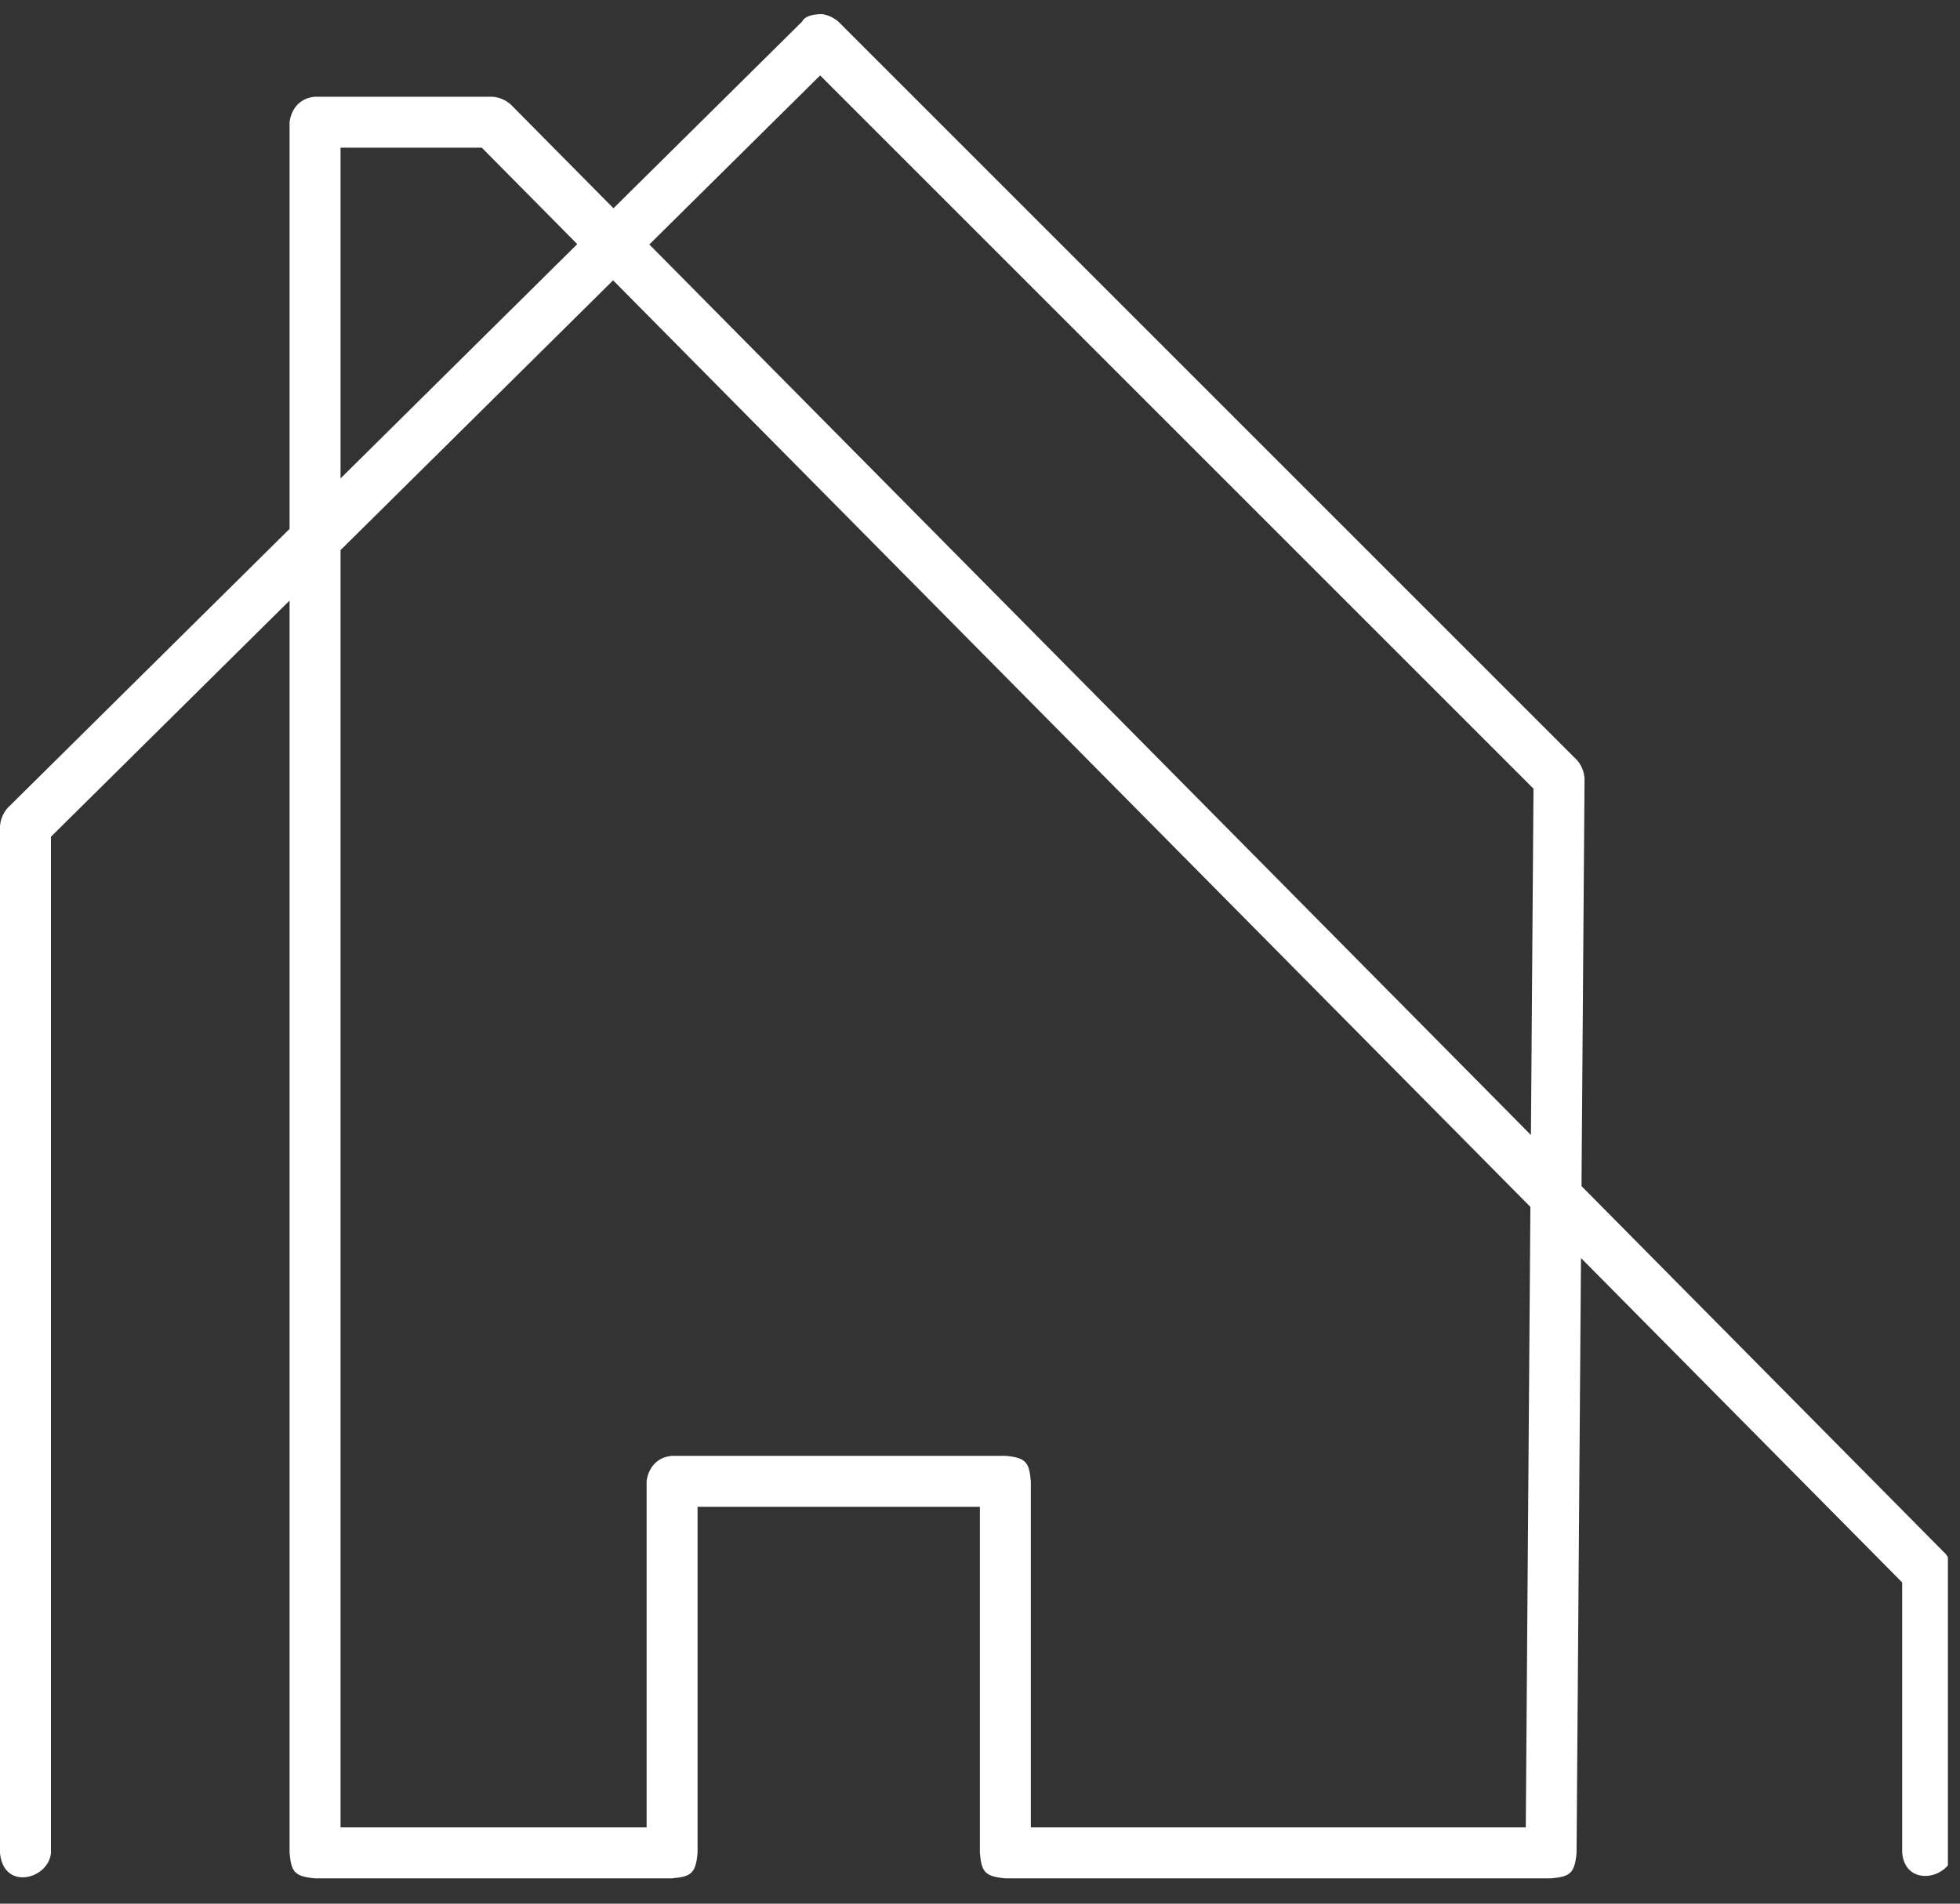 <?xml version="1.0" encoding="UTF-8" standalone="no"?><!DOCTYPE svg PUBLIC "-//W3C//DTD SVG 1.1//EN" "http://www.w3.org/Graphics/SVG/1.1/DTD/svg11.dtd"><svg width="100%" height="100%" viewBox="0 0 140 136" version="1.1" xmlns="http://www.w3.org/2000/svg" xmlns:xlink="http://www.w3.org/1999/xlink" xml:space="preserve" xmlns:serif="http://www.serif.com/" style="fill-rule:evenodd;clip-rule:evenodd;stroke-linejoin:round;stroke-miterlimit:2;"><rect x="0" y="0" width="140" height="136" fill="#333333" stroke="none"/><rect id="Artboard1" x="0" y="0" width="139.135" height="135.721" style="fill:none;"/><clipPath id="_clip1"><rect x="0" y="0" width="139.135" height="135.721"/></clipPath><g clip-path="url(#_clip1)"><path d="M58.75,1.009c0.416,0.075 0.794,0.249 1.124,0.526l52.775,52.774c0.315,0.37 0.497,0.804 0.533,1.301l-0.217,29.127l26.019,26.287c0,0 0.474,0.621 0.526,1.28l0,20.066c-0.17,1.836 -3.405,2.534 -3.64,0l0,-19.318l-22.943,-23.179l-0.316,42.511c-0.139,1.466 -0.476,1.689 -1.82,1.806l-38.979,0c-1.475,-0.129 -1.702,-0.47 -1.82,-1.82l0,-24.724l-20.166,0l0,24.724c-0.129,1.475 -0.47,1.702 -1.82,1.82l-25.502,0c-1.475,-0.129 -1.702,-0.47 -1.82,-1.82l0,-89.465l-17.044,16.872l0,72.607c-0.173,1.87 -3.388,2.718 -3.64,0l0,-73.366c0.038,-0.484 0.217,-0.919 0.54,-1.293l20.144,-19.942l0,-29.053c0,0 0.116,-1.671 1.82,-1.82l12.669,0c0.484,0.038 0.919,0.217 1.294,0.54l7.353,7.429l13.487,-13.35c0,0 0.141,-0.523 1.443,-0.52Zm-34.426,38.292l0,91.249l21.862,0l0,-24.724c0,0 0.116,-1.671 1.82,-1.82l23.806,0c1.475,0.129 1.702,0.47 1.82,1.82l0,24.724l35.352,0l0.33,-44.327l-65.52,-66.196c-6.49,6.425 -12.98,12.85 -19.47,19.274Zm22.057,-21.835l62.971,63.621l0.184,-24.743l-50.955,-50.955c-4.067,4.026 -8.134,8.052 -12.2,12.077Zm-22.057,16.713l16.909,-16.739l-6.819,-6.89l-10.09,0l0,23.629Z" style="fill:#fff;"/></g></svg>
